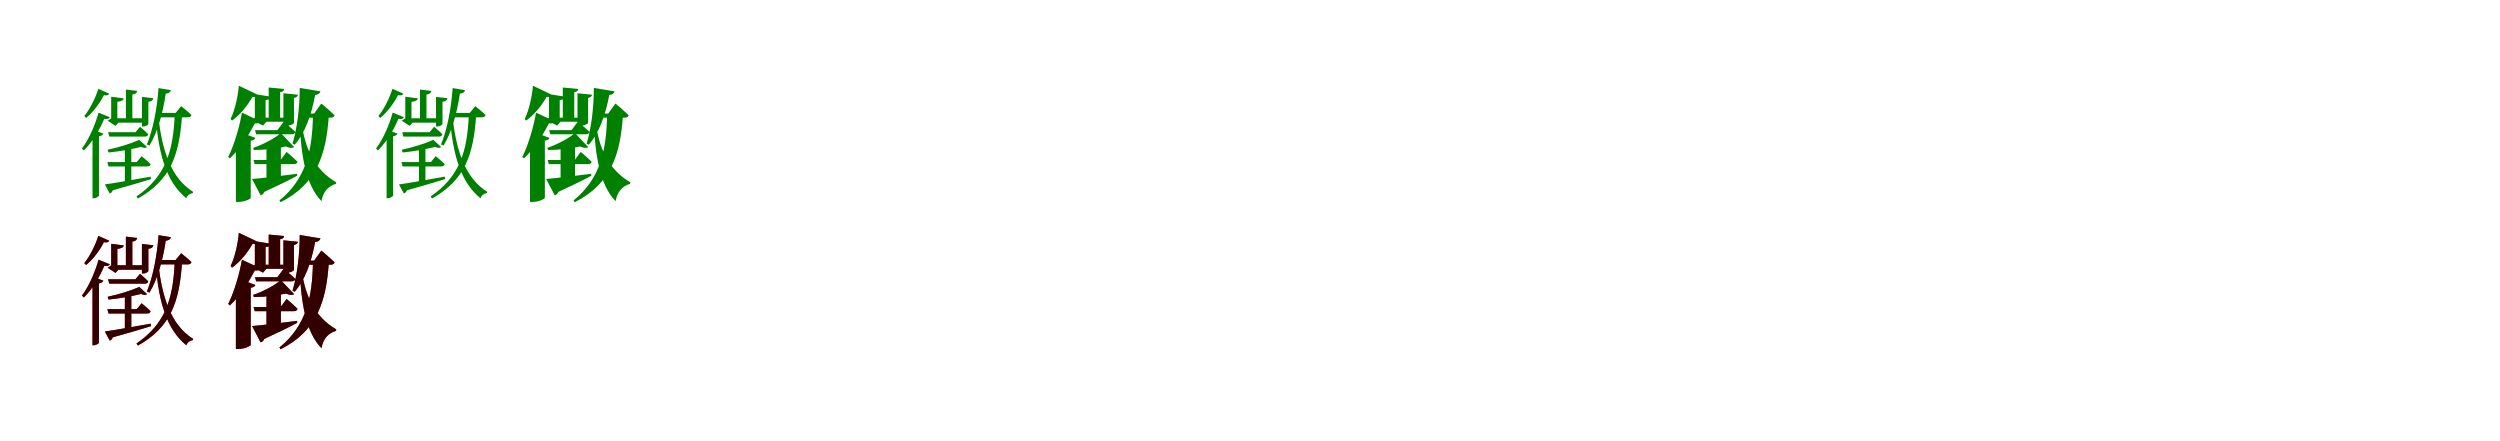 <?xml version="1.0" encoding="UTF-8"?>
<svg width="1700" height="300" xmlns="http://www.w3.org/2000/svg">
<rect width="100%" height="100%" fill="white"/>
<g fill="green" transform="translate(100 100) scale(0.1 -0.1)"><path d="M0.0 0.0 -53.0 49.0C-100.0 27.0 -194.0 -3.0 -268.0 -18.0L-262.0 -37.0C-187.0 -30.0 -96.0 -13.0 -41.0 1.0C-22.0 -7.0 -8.0 -8.0 0.0 0.0ZM-287.0 -254.0 -254.0 -316.0C-245.0 -313.0 -237.0 -306.0 -233.0 -294.0C-120.0 -263.0 -34.0 -236.0 27.0 -218.0L24.0 -201.0C-104.0 -224.0 -231.0 -247.0 -287.0 -254.0ZM-107.0 -3.0H-151.0V-247.0H-107.0ZM-37.0 -62.0 -70.0 -102.0H-270.0L-262.0 -132.0H-1.0C13.0 -132.0 22.0 -127.0 24.0 -116.0C0.0 -92.0 -37.0 -62.0 -37.0 -62.0ZM-158.0 331.0 -244.0 342.0V224.0C-215.0 224.0 -205.0 224.0 -202.0 224.0V307.0C-170.0 312.0 -161.0 319.0 -158.0 331.0ZM-211.0 281.0H-244.0V176.0L-228.0 203.0C-241.0 198.0 -259.0 186.0 -268.0 179.0L-214.0 144.0L-195.0 166.0H-202.0V275.0ZM78.0 193.0 62.0 165.0C83.0 -47.0 129.0 -236.0 267.0 -348.0C275.0 -326.0 292.0 -316.0 311.0 -313.0L314.0 -305.0C160.0 -209.0 104.0 -19.0 78.0 193.0ZM238.0 217.0H188.0C177.0 -33.0 125.0 -201.0 -72.0 -336.0L-62.0 -350.0C160.0 -225.0 220.0 -55.0 238.0 217.0ZM232.0 278.0 194.0 232.0H72.0V202.0H276.0C290.0 202.0 299.0 207.0 302.0 218.0C274.0 245.0 232.0 278.0 232.0 278.0ZM162.0 387.0 78.0 401.0C68.0 261.0 41.0 120.0 -1.0 18.0L16.0 10.0C71.0 99.0 108.0 232.0 127.0 363.0C149.0 365.0 159.0 374.0 162.0 387.0ZM-48.0 138.0 -79.0 101.0H-265.0L-257.0 71.0H-17.0C-3.0 71.0 6.0 76.0 8.0 87.0C-14.0 110.0 -48.0 138.0 -48.0 138.0ZM-21.0 196.0H-221.0V166.0H-21.0ZM-67.0 382.0 -144.0 391.0V184.0H-100.0V357.0C-78.0 360.0 -69.0 369.0 -67.0 382.0ZM43.0 332.0 -35.0 341.0V140.0H-26.0C-9.0 140.0 9.0 151.0 9.0 158.0V308.0C31.0 310.0 40.0 319.0 43.0 332.0ZM-257.0 363.0 -331.0 396.0C-348.0 343.0 -384.0 263.0 -427.0 211.0L-414.0 198.0C-362.0 241.0 -317.0 306.0 -293.0 353.0C-270.0 349.0 -263.0 353.0 -257.0 363.0ZM-253.0 203.0 -330.0 234.0C-349.0 163.0 -391.0 58.0 -443.0 -10.0L-430.0 -23.0C-367.0 38.0 -317.0 129.0 -291.0 192.0C-267.0 188.0 -259.0 193.0 -253.0 203.0ZM-297.0 91.0 -346.0 110.0 -371.0 77.0V-348.0H-363.0C-346.0 -348.0 -328.0 -335.0 -327.0 -331.0V73.0C-311.0 76.0 -300.0 82.0 -297.0 91.0Z"/></g>
<g fill="green" transform="translate(200 100) scale(0.1 -0.1)"><path d="M0.0 0.0 -90.0 95.0C-129.0 62.0 -209.0 17.0 -278.0 -5.0L-274.0 -20.0C-194.0 -20.0 -112.0 -9.0 -56.0 4.0C-30.0 -7.0 -11.0 -9.0 0.0 0.0ZM-286.0 -217.0 -228.0 -328.0C-218.0 -326.0 -208.0 -318.0 -203.0 -305.0C-99.0 -257.0 -26.0 -221.0 21.0 -195.0L20.0 -182.0C-106.0 -198.0 -231.0 -213.0 -286.0 -217.0ZM-90.0 4.0H-188.0V-226.0H-90.0ZM-51.0 -33.0 -92.0 -88.0H-276.0L-268.0 -116.0H-2.0C11.0 -116.0 21.0 -111.0 23.0 -100.0C-4.0 -72.0 -51.0 -33.0 -51.0 -33.0ZM-154.0 342.0 -267.0 360.0V240.0C-212.0 240.0 -198.0 240.0 -194.0 240.0V319.0C-166.0 324.0 -157.0 331.0 -154.0 342.0ZM-211.0 278.0H-267.0V186.0L-247.0 215.0C-259.0 209.0 -275.0 194.0 -284.0 183.0L-211.0 146.0L-189.0 172.0H-194.0V268.0ZM48.0 192.0 37.0 172.0C48.0 -56.0 77.0 -255.0 186.0 -368.0C198.0 -305.0 228.0 -268.0 284.0 -250.0L287.0 -240.0C143.0 -157.0 69.0 -12.0 48.0 192.0ZM236.0 216.0H128.0C124.0 -20.0 83.0 -215.0 -100.0 -363.0L-92.0 -375.0C155.0 -251.0 219.0 -49.0 236.0 216.0ZM185.0 296.0 136.0 228.0H59.0V200.0H249.0C263.0 200.0 272.0 205.0 275.0 216.0C242.0 249.0 185.0 296.0 185.0 296.0ZM179.0 379.0 38.0 402.0C38.0 269.0 21.0 128.0 -11.0 23.0L4.0 16.0C74.0 96.0 117.0 216.0 143.0 354.0C165.0 356.0 176.0 366.0 179.0 379.0ZM-71.0 172.0 -114.0 115.0H-266.0L-258.0 87.0H-17.0C-3.0 87.0 6.0 92.0 9.0 103.0C-21.0 132.0 -71.0 172.0 -71.0 172.0ZM-20.0 200.0H-223.0V172.0H-20.0ZM-68.0 395.0 -173.0 405.0V180.0H-95.0V373.0C-76.0 376.0 -69.0 384.0 -68.0 395.0ZM26.0 356.0 -73.0 366.0V143.0H-59.0C-33.0 143.0 -1.0 157.0 -1.0 165.0V334.0C17.0 338.0 24.0 345.0 26.0 356.0ZM-246.0 355.0 -376.0 417.0C-381.0 354.0 -400.0 256.0 -432.0 191.0L-422.0 180.0C-362.0 223.0 -314.0 287.0 -283.0 341.0C-259.0 339.0 -251.0 345.0 -246.0 355.0ZM-229.0 175.0 -355.0 234.0C-368.0 153.0 -404.0 21.0 -448.0 -67.0L-437.0 -77.0C-363.0 -8.0 -304.0 90.0 -267.0 161.0C-243.0 158.0 -234.0 165.0 -229.0 175.0ZM-263.0 62.0 -364.0 100.0 -396.0 58.0V-373.0H-377.0C-338.0 -373.0 -296.0 -353.0 -295.0 -346.0V43.0C-276.0 46.0 -267.0 53.0 -263.0 62.0Z"/></g>
<g fill="green" transform="translate(300 100) scale(0.1 -0.1)"><path d="M0.0 0.0 -53.0 49.0C-100.0 27.0 -194.0 -3.0 -268.0 -18.0L-262.0 -37.0C-187.0 -30.0 -96.0 -13.0 -41.0 1.0C-22.0 -7.0 -8.0 -8.0 0.0 0.0ZM-287.0 -254.0 -254.0 -316.0C-245.0 -313.0 -237.0 -306.0 -233.0 -294.0C-120.0 -263.0 -34.0 -236.0 27.0 -218.0L24.0 -201.0C-104.0 -224.0 -231.0 -247.0 -287.0 -254.0ZM-107.0 -3.0H-151.0V-247.0H-107.0ZM-37.0 -62.0 -70.0 -102.0H-270.0L-262.0 -132.0H-1.0C13.0 -132.0 22.0 -127.0 24.0 -116.0C0.0 -92.0 -37.0 -62.0 -37.0 -62.0ZM-158.0 331.0 -244.0 342.0V224.0C-215.0 224.0 -205.0 224.0 -202.0 224.0V307.0C-170.0 312.0 -161.0 319.0 -158.0 331.0ZM-211.0 281.0H-244.0V176.0L-228.0 203.0C-241.0 198.0 -259.0 186.0 -268.0 179.0L-214.0 144.0L-195.0 166.0H-202.0V275.0ZM78.0 193.0 62.0 165.0C83.0 -47.0 129.0 -236.0 267.0 -348.0C275.0 -326.0 292.0 -316.0 311.0 -313.0L314.0 -305.0C160.0 -209.0 104.0 -19.0 78.0 193.0ZM238.0 217.0H188.0C177.0 -33.0 125.0 -201.0 -72.0 -336.0L-62.0 -350.0C160.0 -225.0 220.0 -55.0 238.0 217.0ZM232.0 278.0 194.0 232.0H72.0V202.0H276.0C290.0 202.0 299.0 207.0 302.0 218.0C274.0 245.0 232.0 278.0 232.0 278.0ZM162.0 387.0 78.0 401.0C68.0 261.0 41.0 120.0 -1.0 18.0L16.0 10.0C71.0 99.0 108.0 232.0 127.0 363.0C149.0 365.0 159.0 374.0 162.0 387.0ZM-48.0 138.0 -79.0 101.0H-265.0L-257.0 71.0H-17.0C-3.0 71.0 6.0 76.0 8.0 87.0C-14.0 110.0 -48.0 138.0 -48.0 138.0ZM-21.0 196.0H-221.0V166.0H-21.0ZM-67.0 382.0 -144.0 391.0V184.0H-100.0V357.0C-78.0 360.0 -69.0 369.0 -67.0 382.0ZM43.0 332.0 -35.0 341.0V140.0H-26.0C-9.0 140.0 9.0 151.0 9.0 158.0V308.0C31.0 310.0 40.0 319.0 43.0 332.0ZM-257.0 363.0 -331.0 396.0C-348.0 343.0 -384.0 263.0 -427.0 211.0L-414.0 198.0C-362.0 241.0 -317.0 306.0 -293.0 353.0C-270.0 349.0 -263.0 353.0 -257.0 363.0ZM-253.0 203.0 -330.0 234.0C-349.0 163.0 -391.0 58.0 -443.0 -10.0L-430.0 -23.0C-367.0 38.0 -317.0 129.0 -291.0 192.0C-267.0 188.0 -259.0 193.0 -253.0 203.0ZM-297.0 91.0 -346.0 110.0 -371.0 77.0V-348.0H-363.0C-346.0 -348.0 -328.0 -335.0 -327.0 -331.0V73.0C-311.0 76.0 -300.0 82.0 -297.0 91.0Z"/></g>
<g fill="green" transform="translate(400 100) scale(0.1 -0.1)"><path d="M0.0 0.0 -90.0 95.0C-129.0 62.0 -209.0 17.0 -278.0 -5.0L-274.0 -20.0C-194.0 -20.0 -112.0 -9.0 -56.0 4.0C-30.0 -7.0 -11.0 -9.0 0.0 0.0ZM-286.0 -217.0 -228.0 -328.0C-218.0 -326.0 -208.0 -318.0 -203.0 -305.0C-99.0 -257.0 -26.0 -221.0 21.0 -195.0L20.0 -182.0C-106.0 -198.0 -231.0 -213.0 -286.0 -217.0ZM-90.0 4.0H-188.0V-226.0H-90.0ZM-51.0 -33.0 -92.0 -88.0H-276.0L-268.0 -116.0H-2.0C11.0 -116.0 21.0 -111.0 23.0 -100.0C-4.0 -72.0 -51.0 -33.0 -51.0 -33.0ZM-154.0 342.0 -267.0 360.0V240.0C-212.0 240.0 -198.0 240.0 -194.0 240.0V319.0C-166.0 324.0 -157.0 331.0 -154.0 342.0ZM-211.0 278.0H-267.0V186.0L-247.0 215.0C-259.0 209.0 -275.0 194.0 -284.0 183.0L-211.0 146.0L-189.0 172.0H-194.0V268.0ZM48.0 192.0 37.0 172.0C48.0 -56.0 77.0 -255.0 186.0 -368.0C198.0 -305.0 228.0 -268.0 284.0 -250.0L287.0 -240.0C143.0 -157.0 69.0 -12.0 48.0 192.0ZM236.0 216.0H128.0C124.0 -20.0 83.0 -215.0 -100.0 -363.0L-92.0 -375.0C155.0 -251.0 219.0 -49.0 236.0 216.0ZM185.0 296.0 136.0 228.0H59.0V200.0H249.0C263.0 200.0 272.0 205.0 275.0 216.0C242.0 249.0 185.0 296.0 185.0 296.0ZM179.0 379.0 38.0 402.0C38.0 269.0 21.0 128.0 -11.0 23.0L4.0 16.0C74.0 96.0 117.0 216.0 143.0 354.0C165.0 356.0 176.0 366.0 179.0 379.0ZM-71.0 172.0 -114.0 115.0H-266.0L-258.0 87.0H-17.0C-3.0 87.0 6.0 92.0 9.0 103.0C-21.0 132.0 -71.0 172.0 -71.0 172.0ZM-20.0 200.0H-223.0V172.0H-20.0ZM-68.0 395.0 -173.0 405.0V180.0H-95.0V373.0C-76.0 376.0 -69.0 384.0 -68.0 395.0ZM26.0 356.0 -73.0 366.0V143.0H-59.0C-33.0 143.0 -1.0 157.0 -1.0 165.0V334.0C17.0 338.0 24.0 345.0 26.0 356.0ZM-246.0 355.0 -376.0 417.0C-381.0 354.0 -400.0 256.0 -432.0 191.0L-422.0 180.0C-362.0 223.0 -314.0 287.0 -283.0 341.0C-259.0 339.0 -251.0 345.0 -246.0 355.0ZM-229.0 175.0 -355.0 234.0C-368.0 153.0 -404.0 21.0 -448.0 -67.0L-437.0 -77.0C-363.0 -8.0 -304.0 90.0 -267.0 161.0C-243.0 158.0 -234.0 165.0 -229.0 175.0ZM-263.0 62.0 -364.0 100.0 -396.0 58.0V-373.0H-377.0C-338.0 -373.0 -296.0 -353.0 -295.0 -346.0V43.0C-276.0 46.0 -267.0 53.0 -263.0 62.0Z"/></g>
<g fill="red" transform="translate(100 200) scale(0.1 -0.1)"><path d="M0.0 0.0 -53.0 49.0C-100.0 27.0 -194.0 -3.0 -268.0 -18.0L-262.0 -37.0C-187.0 -30.0 -96.0 -13.0 -41.0 1.0C-22.0 -7.0 -8.0 -8.0 0.0 0.0ZM-287.0 -254.0 -254.0 -316.0C-245.0 -313.0 -237.0 -306.0 -233.0 -294.0C-120.0 -263.0 -34.0 -236.0 27.0 -218.0L24.0 -201.0C-104.0 -224.0 -231.0 -247.0 -287.0 -254.0ZM-107.0 -3.0H-151.0V-247.0H-107.0ZM-37.0 -62.0 -70.0 -102.0H-270.0L-262.0 -132.0H-1.0C13.0 -132.0 22.0 -127.0 24.0 -116.0C0.0 -92.0 -37.0 -62.0 -37.0 -62.0ZM-158.0 331.0 -244.0 342.0V224.0C-215.0 224.0 -205.0 224.0 -202.0 224.0V307.0C-170.0 312.0 -161.0 319.0 -158.0 331.0ZM-211.0 281.0H-244.0V176.0L-228.0 203.0C-241.0 198.0 -259.0 186.0 -268.0 179.0L-214.0 144.0L-195.0 166.0H-202.0V275.0ZM78.0 193.0 62.0 165.0C83.0 -47.0 129.0 -236.0 267.0 -348.0C275.0 -326.0 292.0 -316.0 311.0 -313.0L314.0 -305.0C160.0 -209.0 104.0 -19.0 78.0 193.0ZM238.0 217.0H188.0C177.0 -33.0 125.0 -201.0 -72.0 -336.0L-62.0 -350.0C160.0 -225.0 220.0 -55.0 238.0 217.0ZM232.0 278.0 194.0 232.0H72.0V202.0H276.0C290.0 202.0 299.0 207.0 302.0 218.0C274.0 245.0 232.0 278.0 232.0 278.0ZM162.0 387.0 78.0 401.0C68.0 261.0 41.0 120.0 -1.0 18.0L16.0 10.0C71.0 99.0 108.0 232.0 127.0 363.0C149.0 365.0 159.0 374.0 162.0 387.0ZM-48.0 138.0 -79.0 101.0H-265.0L-257.0 71.0H-17.0C-3.0 71.0 6.0 76.0 8.0 87.0C-14.0 110.0 -48.0 138.0 -48.0 138.0ZM-21.0 196.0H-221.0V166.0H-21.0ZM-67.0 382.0 -144.0 391.0V184.0H-100.0V357.0C-78.0 360.0 -69.0 369.0 -67.0 382.0ZM43.0 332.0 -35.0 341.0V140.0H-26.0C-9.0 140.0 9.0 151.0 9.0 158.0V308.0C31.0 310.0 40.0 319.0 43.0 332.0ZM-257.0 363.0 -331.0 396.0C-348.0 343.0 -384.0 263.0 -427.0 211.0L-414.0 198.0C-362.0 241.0 -317.0 306.0 -293.0 353.0C-270.0 349.0 -263.0 353.0 -257.0 363.0ZM-253.0 203.0 -330.0 234.0C-349.0 163.0 -391.0 58.0 -443.0 -10.0L-430.0 -23.0C-367.0 38.0 -317.0 129.0 -291.0 192.0C-267.0 188.0 -259.0 193.0 -253.0 203.0ZM-297.0 91.0 -346.0 110.0 -371.0 77.0V-348.0H-363.0C-346.0 -348.0 -328.0 -335.0 -327.0 -331.0V73.0C-311.0 76.0 -300.0 82.0 -297.0 91.0Z"/></g>
<g fill="black" opacity=".8" transform="translate(100 200) scale(0.1 -0.1)"><path d="M0.0 0.0 -53.0 49.0C-100.0 27.0 -194.0 -3.0 -268.0 -18.0L-262.0 -37.0C-187.0 -30.0 -96.0 -13.0 -41.0 1.0C-22.0 -7.0 -8.0 -8.0 0.0 0.0ZM-287.0 -254.0 -254.0 -316.0C-245.0 -313.0 -237.0 -306.0 -233.0 -294.0C-120.0 -263.0 -34.0 -236.0 27.0 -218.0L24.0 -201.0C-104.0 -224.0 -231.0 -247.0 -287.0 -254.0ZM-107.0 -3.0H-151.0V-247.0H-107.0ZM-37.0 -62.0 -70.0 -102.0H-270.0L-262.0 -132.0H-1.0C13.0 -132.0 22.0 -127.0 24.0 -116.0C0.0 -92.0 -37.0 -62.0 -37.0 -62.0ZM-158.0 331.0 -244.0 342.0V224.0C-215.0 224.0 -205.0 224.0 -202.0 224.0V307.0C-170.0 312.0 -161.0 319.0 -158.0 331.0ZM-211.0 281.0H-244.0V176.0L-228.0 203.0C-241.0 198.0 -259.0 186.0 -268.0 179.0L-214.0 144.0L-195.0 166.0H-202.0V275.0ZM78.0 193.0 62.0 165.0C83.0 -47.0 129.0 -236.0 267.0 -348.0C275.0 -326.0 292.0 -316.0 311.0 -313.0L314.0 -305.0C160.0 -209.0 104.0 -19.0 78.0 193.0ZM238.0 217.0H188.0C177.0 -33.0 125.0 -201.0 -72.0 -336.0L-62.0 -350.0C160.0 -225.0 220.0 -55.0 238.0 217.0ZM232.0 278.0 194.0 232.0H72.0V202.0H276.0C290.0 202.0 299.0 207.0 302.0 218.0C274.0 245.0 232.0 278.0 232.0 278.0ZM162.0 387.0 78.0 401.0C68.0 261.0 41.0 120.0 -1.0 18.0L16.0 10.0C71.0 99.0 108.0 232.0 127.0 363.0C149.0 365.0 159.0 374.0 162.0 387.0ZM-48.0 138.0 -79.0 101.0H-265.0L-257.0 71.0H-17.0C-3.0 71.0 6.0 76.0 8.0 87.0C-14.0 110.0 -48.0 138.0 -48.0 138.0ZM-21.0 196.0H-221.0V166.0H-21.0ZM-67.0 382.0 -144.0 391.0V184.0H-100.0V357.0C-78.0 360.0 -69.0 369.0 -67.0 382.0ZM43.0 332.0 -35.0 341.0V140.0H-26.0C-9.0 140.0 9.0 151.0 9.0 158.0V308.0C31.0 310.0 40.0 319.0 43.0 332.0ZM-257.0 363.0 -331.0 396.0C-348.0 343.0 -384.0 263.0 -427.0 211.0L-414.0 198.0C-362.0 241.0 -317.0 306.0 -293.0 353.0C-270.0 349.0 -263.0 353.0 -257.0 363.0ZM-253.0 203.0 -330.0 234.0C-349.0 163.0 -391.0 58.0 -443.0 -10.0L-430.0 -23.0C-367.0 38.0 -317.0 129.0 -291.0 192.0C-267.0 188.0 -259.0 193.0 -253.0 203.0ZM-297.0 91.0 -346.0 110.0 -371.0 77.0V-348.0H-363.0C-346.0 -348.0 -328.0 -335.0 -327.0 -331.0V73.0C-311.0 76.0 -300.0 82.0 -297.0 91.0Z"/></g>
<g fill="red" transform="translate(200 200) scale(0.1 -0.1)"><path d="M0.0 0.0 -90.0 95.0C-129.0 62.0 -209.0 17.0 -278.0 -5.0L-274.0 -20.0C-194.0 -20.0 -112.0 -9.0 -56.0 4.0C-30.0 -7.0 -11.0 -9.0 0.0 0.0ZM-286.0 -217.0 -228.0 -328.0C-218.0 -326.0 -208.0 -318.0 -203.0 -305.0C-99.0 -257.0 -26.0 -221.0 21.0 -195.0L20.0 -182.0C-106.0 -198.0 -231.0 -213.0 -286.0 -217.0ZM-90.0 4.0H-188.0V-226.0H-90.0ZM-51.0 -33.0 -92.0 -88.0H-276.0L-268.0 -116.0H-2.0C11.0 -116.0 21.0 -111.0 23.0 -100.0C-4.0 -72.0 -51.0 -33.0 -51.0 -33.0ZM-154.0 342.0 -267.0 360.0V240.0C-212.0 240.0 -198.0 240.0 -194.0 240.0V319.0C-166.0 324.0 -157.0 331.0 -154.0 342.0ZM-211.0 278.0H-267.0V186.0L-247.0 215.0C-259.0 209.0 -275.0 194.0 -284.0 183.0L-211.0 146.0L-189.0 172.0H-194.0V268.0ZM48.0 192.0 37.0 172.0C48.0 -56.0 77.0 -255.0 186.0 -368.0C198.0 -305.0 228.0 -268.0 284.0 -250.0L287.0 -240.0C143.0 -157.0 69.0 -12.0 48.0 192.0ZM236.0 216.0H128.0C124.0 -20.0 83.0 -215.0 -100.0 -363.0L-92.0 -375.0C155.0 -251.0 219.0 -49.0 236.0 216.0ZM185.0 296.0 136.0 228.0H59.0V200.0H249.0C263.0 200.0 272.0 205.0 275.0 216.0C242.0 249.0 185.0 296.0 185.0 296.0ZM179.0 379.0 38.0 402.0C38.0 269.0 21.0 128.0 -11.0 23.0L4.0 16.0C74.0 96.0 117.0 216.0 143.0 354.0C165.0 356.0 176.0 366.0 179.0 379.0ZM-71.0 172.0 -114.0 115.0H-266.0L-258.0 87.0H-17.0C-3.0 87.0 6.0 92.0 9.0 103.0C-21.0 132.0 -71.0 172.0 -71.0 172.0ZM-20.0 200.0H-223.0V172.0H-20.0ZM-68.0 395.0 -173.0 405.0V180.0H-95.0V373.0C-76.0 376.0 -69.0 384.0 -68.0 395.0ZM26.0 356.0 -73.0 366.0V143.0H-59.0C-33.0 143.0 -1.0 157.0 -1.0 165.0V334.0C17.0 338.0 24.0 345.0 26.0 356.0ZM-246.0 355.0 -376.0 417.0C-381.0 354.0 -400.0 256.0 -432.0 191.0L-422.0 180.0C-362.0 223.0 -314.0 287.0 -283.0 341.0C-259.0 339.0 -251.0 345.0 -246.0 355.0ZM-229.0 175.0 -355.0 234.0C-368.0 153.0 -404.0 21.0 -448.0 -67.0L-437.0 -77.0C-363.0 -8.0 -304.0 90.0 -267.0 161.0C-243.0 158.0 -234.0 165.0 -229.0 175.0ZM-263.0 62.0 -364.0 100.0 -396.0 58.0V-373.0H-377.0C-338.0 -373.0 -296.0 -353.0 -295.0 -346.0V43.0C-276.0 46.0 -267.0 53.0 -263.0 62.0Z"/></g>
<g fill="black" opacity=".8" transform="translate(200 200) scale(0.1 -0.1)"><path d="M0.0 0.0 -90.0 95.0C-129.0 62.0 -209.0 17.0 -278.0 -5.0L-274.0 -20.0C-194.0 -20.0 -112.0 -9.0 -56.0 4.0C-30.0 -7.0 -11.0 -9.0 0.0 0.0ZM-286.0 -217.0 -228.0 -328.0C-218.0 -326.0 -208.0 -318.0 -203.0 -305.0C-99.0 -257.0 -26.0 -221.0 21.0 -195.0L20.0 -182.0C-106.0 -198.0 -231.0 -213.0 -286.0 -217.0ZM-90.0 4.0H-188.0V-226.0H-90.0ZM-51.0 -33.0 -92.0 -88.0H-276.0L-268.0 -116.0H-2.0C11.0 -116.0 21.0 -111.0 23.0 -100.0C-4.0 -72.0 -51.0 -33.0 -51.0 -33.0ZM-154.0 342.0 -267.0 360.0V240.0C-212.0 240.0 -198.0 240.0 -194.0 240.0V319.0C-166.0 324.0 -157.0 331.0 -154.0 342.0ZM-211.0 278.0H-267.0V186.0L-247.0 215.0C-259.0 209.0 -275.0 194.0 -284.0 183.0L-211.0 146.0L-189.0 172.0H-194.0V268.0ZM48.0 192.0 37.0 172.0C48.0 -56.0 77.0 -255.0 186.0 -368.0C198.0 -305.0 228.0 -268.0 284.0 -250.0L287.0 -240.0C143.0 -157.0 69.0 -12.0 48.0 192.0ZM236.0 216.0H128.0C124.0 -20.0 83.0 -215.0 -100.0 -363.0L-92.0 -375.0C155.0 -251.0 219.0 -49.0 236.0 216.0ZM185.0 296.0 136.0 228.0H59.0V200.0H249.0C263.0 200.0 272.0 205.0 275.0 216.0C242.0 249.0 185.0 296.0 185.0 296.0ZM179.0 379.0 38.0 402.0C38.0 269.0 21.0 128.0 -11.0 23.0L4.0 16.0C74.0 96.0 117.0 216.0 143.0 354.0C165.0 356.0 176.0 366.0 179.0 379.0ZM-71.0 172.0 -114.0 115.0H-266.0L-258.0 87.0H-17.0C-3.0 87.0 6.0 92.0 9.0 103.0C-21.0 132.0 -71.0 172.0 -71.0 172.0ZM-20.0 200.0H-223.0V172.0H-20.0ZM-68.0 395.0 -173.0 405.0V180.0H-95.0V373.0C-76.0 376.0 -69.0 384.0 -68.0 395.0ZM26.0 356.0 -73.0 366.0V143.0H-59.0C-33.0 143.0 -1.0 157.0 -1.0 165.0V334.0C17.0 338.0 24.0 345.0 26.0 356.0ZM-246.0 355.0 -376.0 417.0C-381.0 354.0 -400.0 256.0 -432.0 191.0L-422.0 180.0C-362.0 223.0 -314.0 287.0 -283.0 341.0C-259.0 339.0 -251.0 345.0 -246.0 355.0ZM-229.0 175.0 -355.0 234.0C-368.0 153.0 -404.0 21.0 -448.0 -67.0L-437.0 -77.0C-363.0 -8.0 -304.0 90.0 -267.0 161.0C-243.0 158.0 -234.0 165.0 -229.0 175.0ZM-263.0 62.0 -364.0 100.0 -396.0 58.0V-373.0H-377.0C-338.0 -373.0 -296.0 -353.0 -295.0 -346.0V43.0C-276.0 46.0 -267.0 53.0 -263.0 62.0Z"/></g>
</svg>

